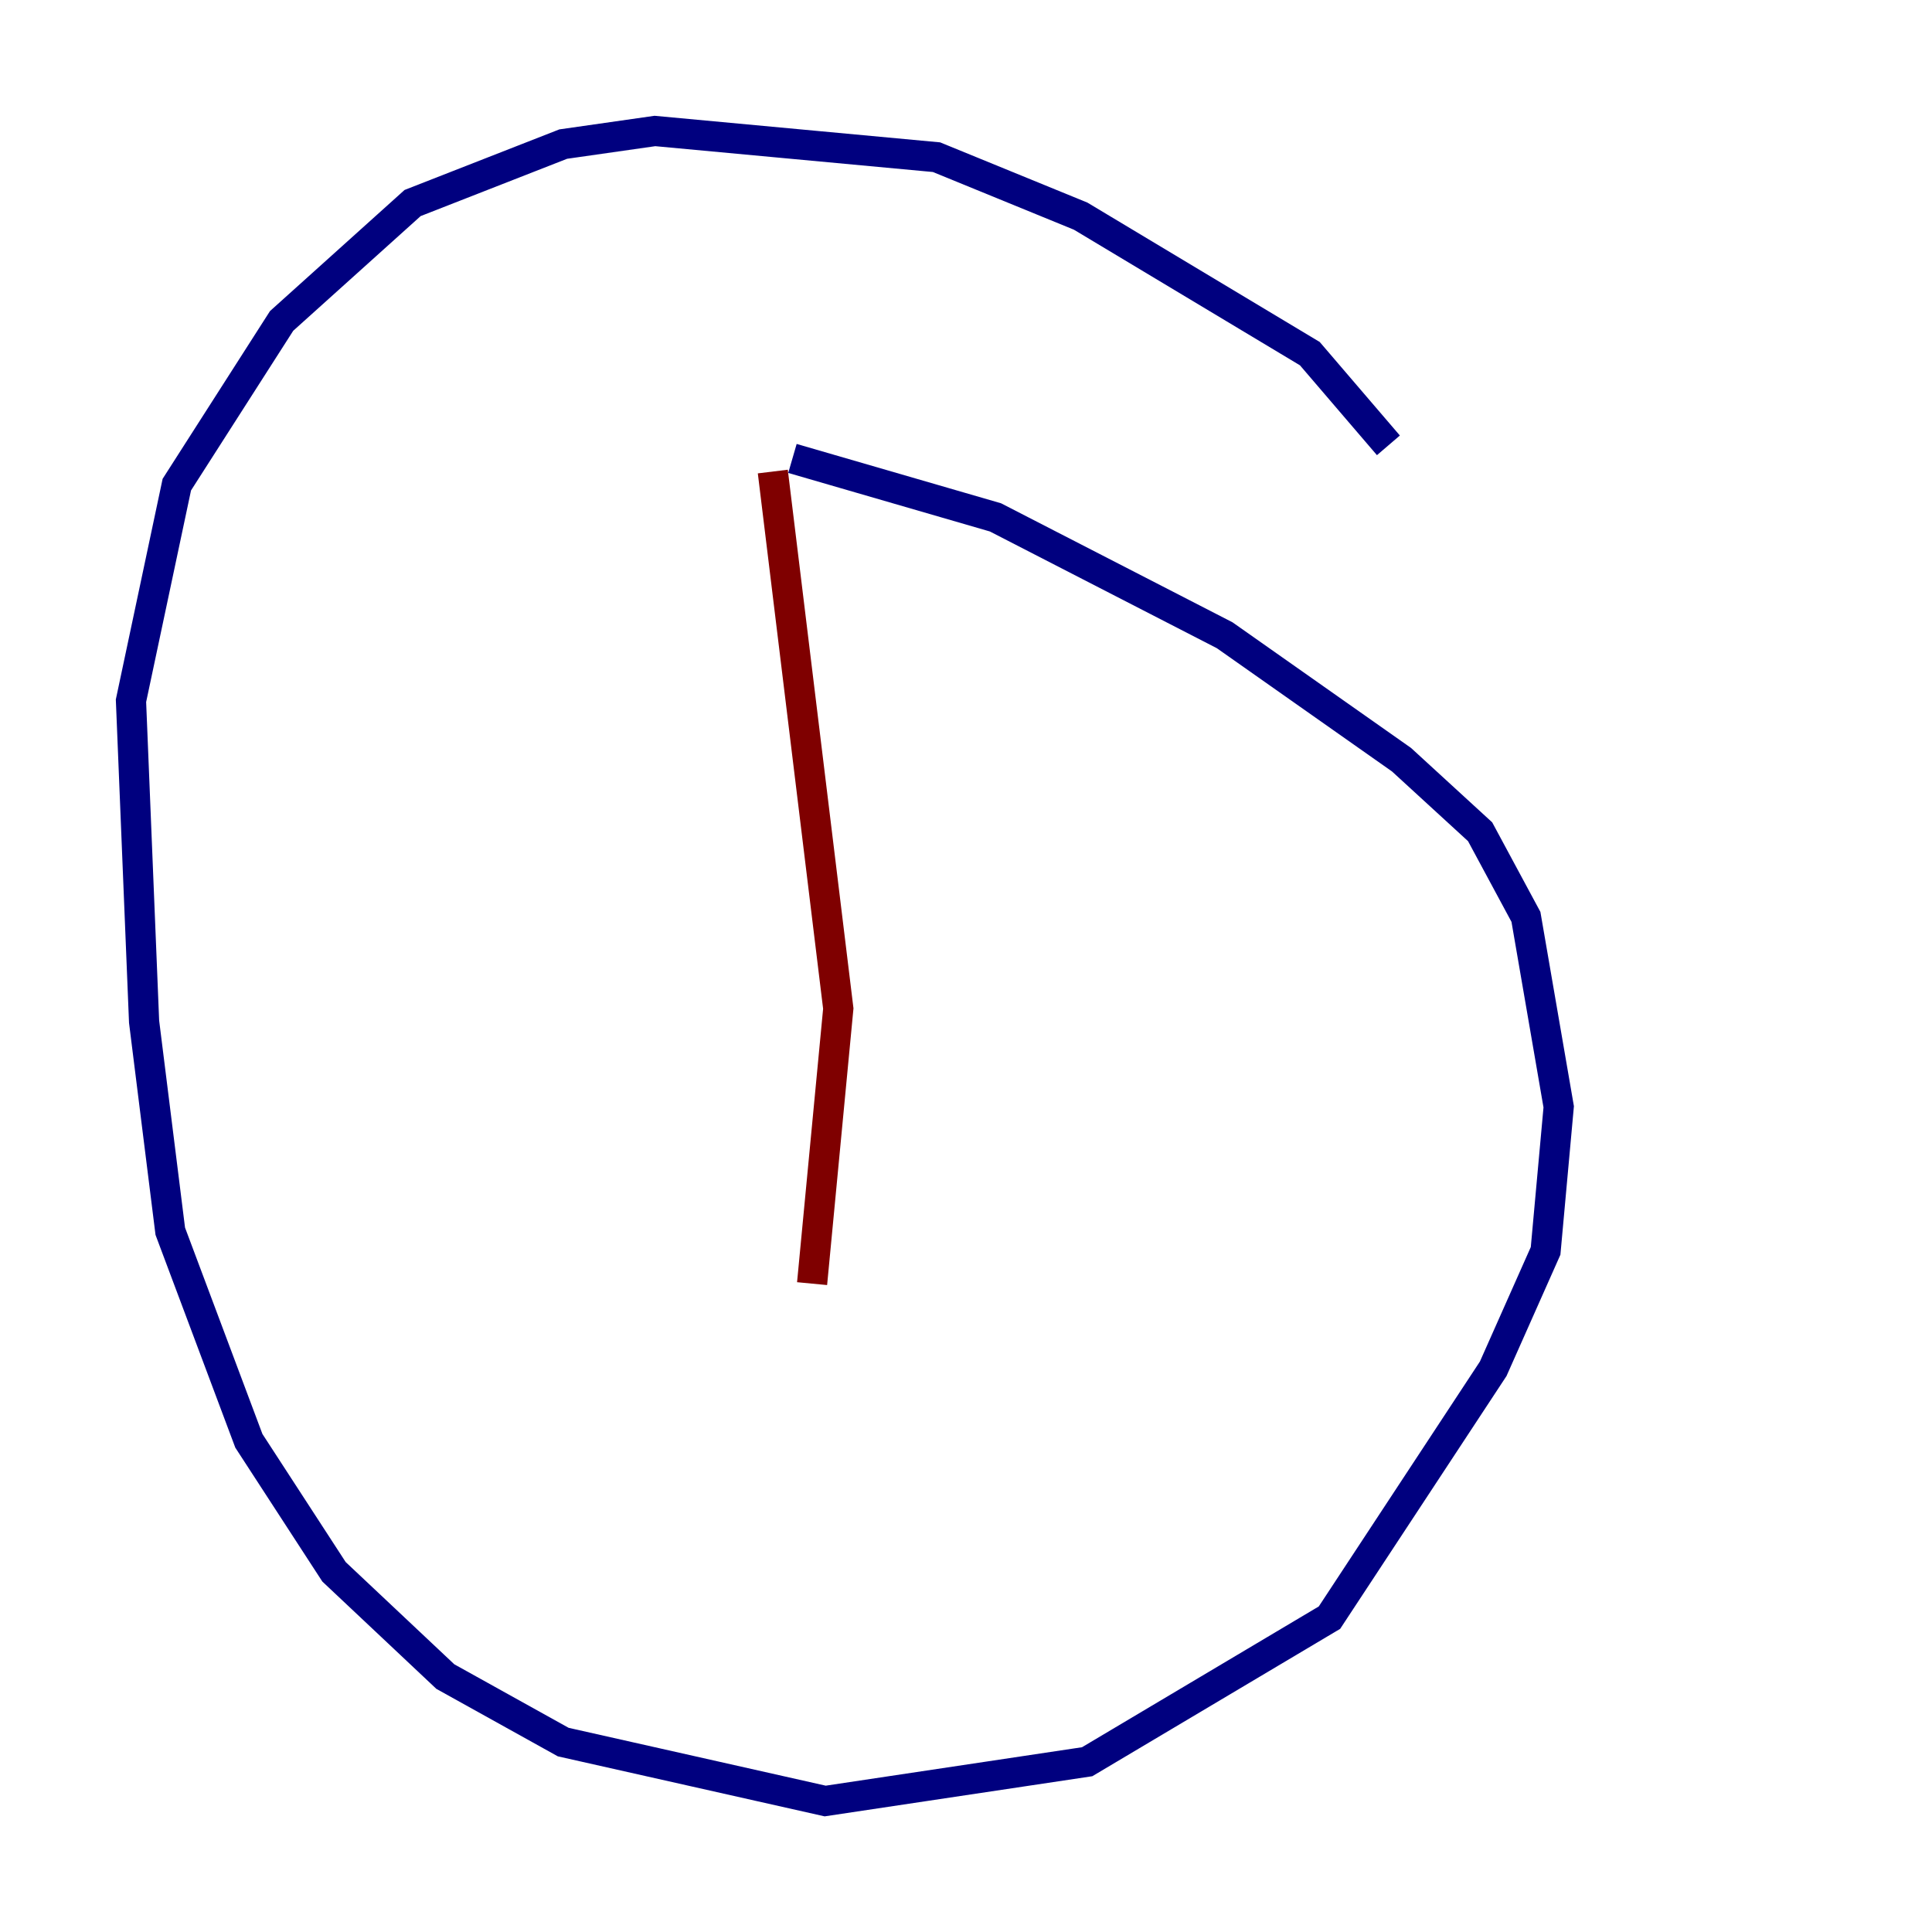 <?xml version="1.0" encoding="utf-8" ?>
<svg baseProfile="tiny" height="128" version="1.2" viewBox="0,0,128,128" width="128" xmlns="http://www.w3.org/2000/svg" xmlns:ev="http://www.w3.org/2001/xml-events" xmlns:xlink="http://www.w3.org/1999/xlink"><defs /><polyline fill="none" points="91.986,29.505 86.78,23.43 71.593,14.319 62.047,10.414 43.39,8.678 37.315,9.546 27.336,13.451 18.658,21.261 11.715,32.108 8.678,46.427 9.546,67.688 11.281,81.573 16.488,95.458 22.129,104.136 29.505,111.078 37.315,115.417 54.671,119.322 72.027,116.719 88.081,107.173 98.929,90.685 102.4,82.875 103.268,73.329 101.098,60.746 98.061,55.105 92.854,50.332 81.139,42.088 65.953,34.278 52.502,30.373" stroke="#00007f" stroke-width="2" /><polyline fill="none" points="51.2,31.241 55.539,66.82 53.803,85.044" stroke="#7f0000" stroke-width="2" /></svg>